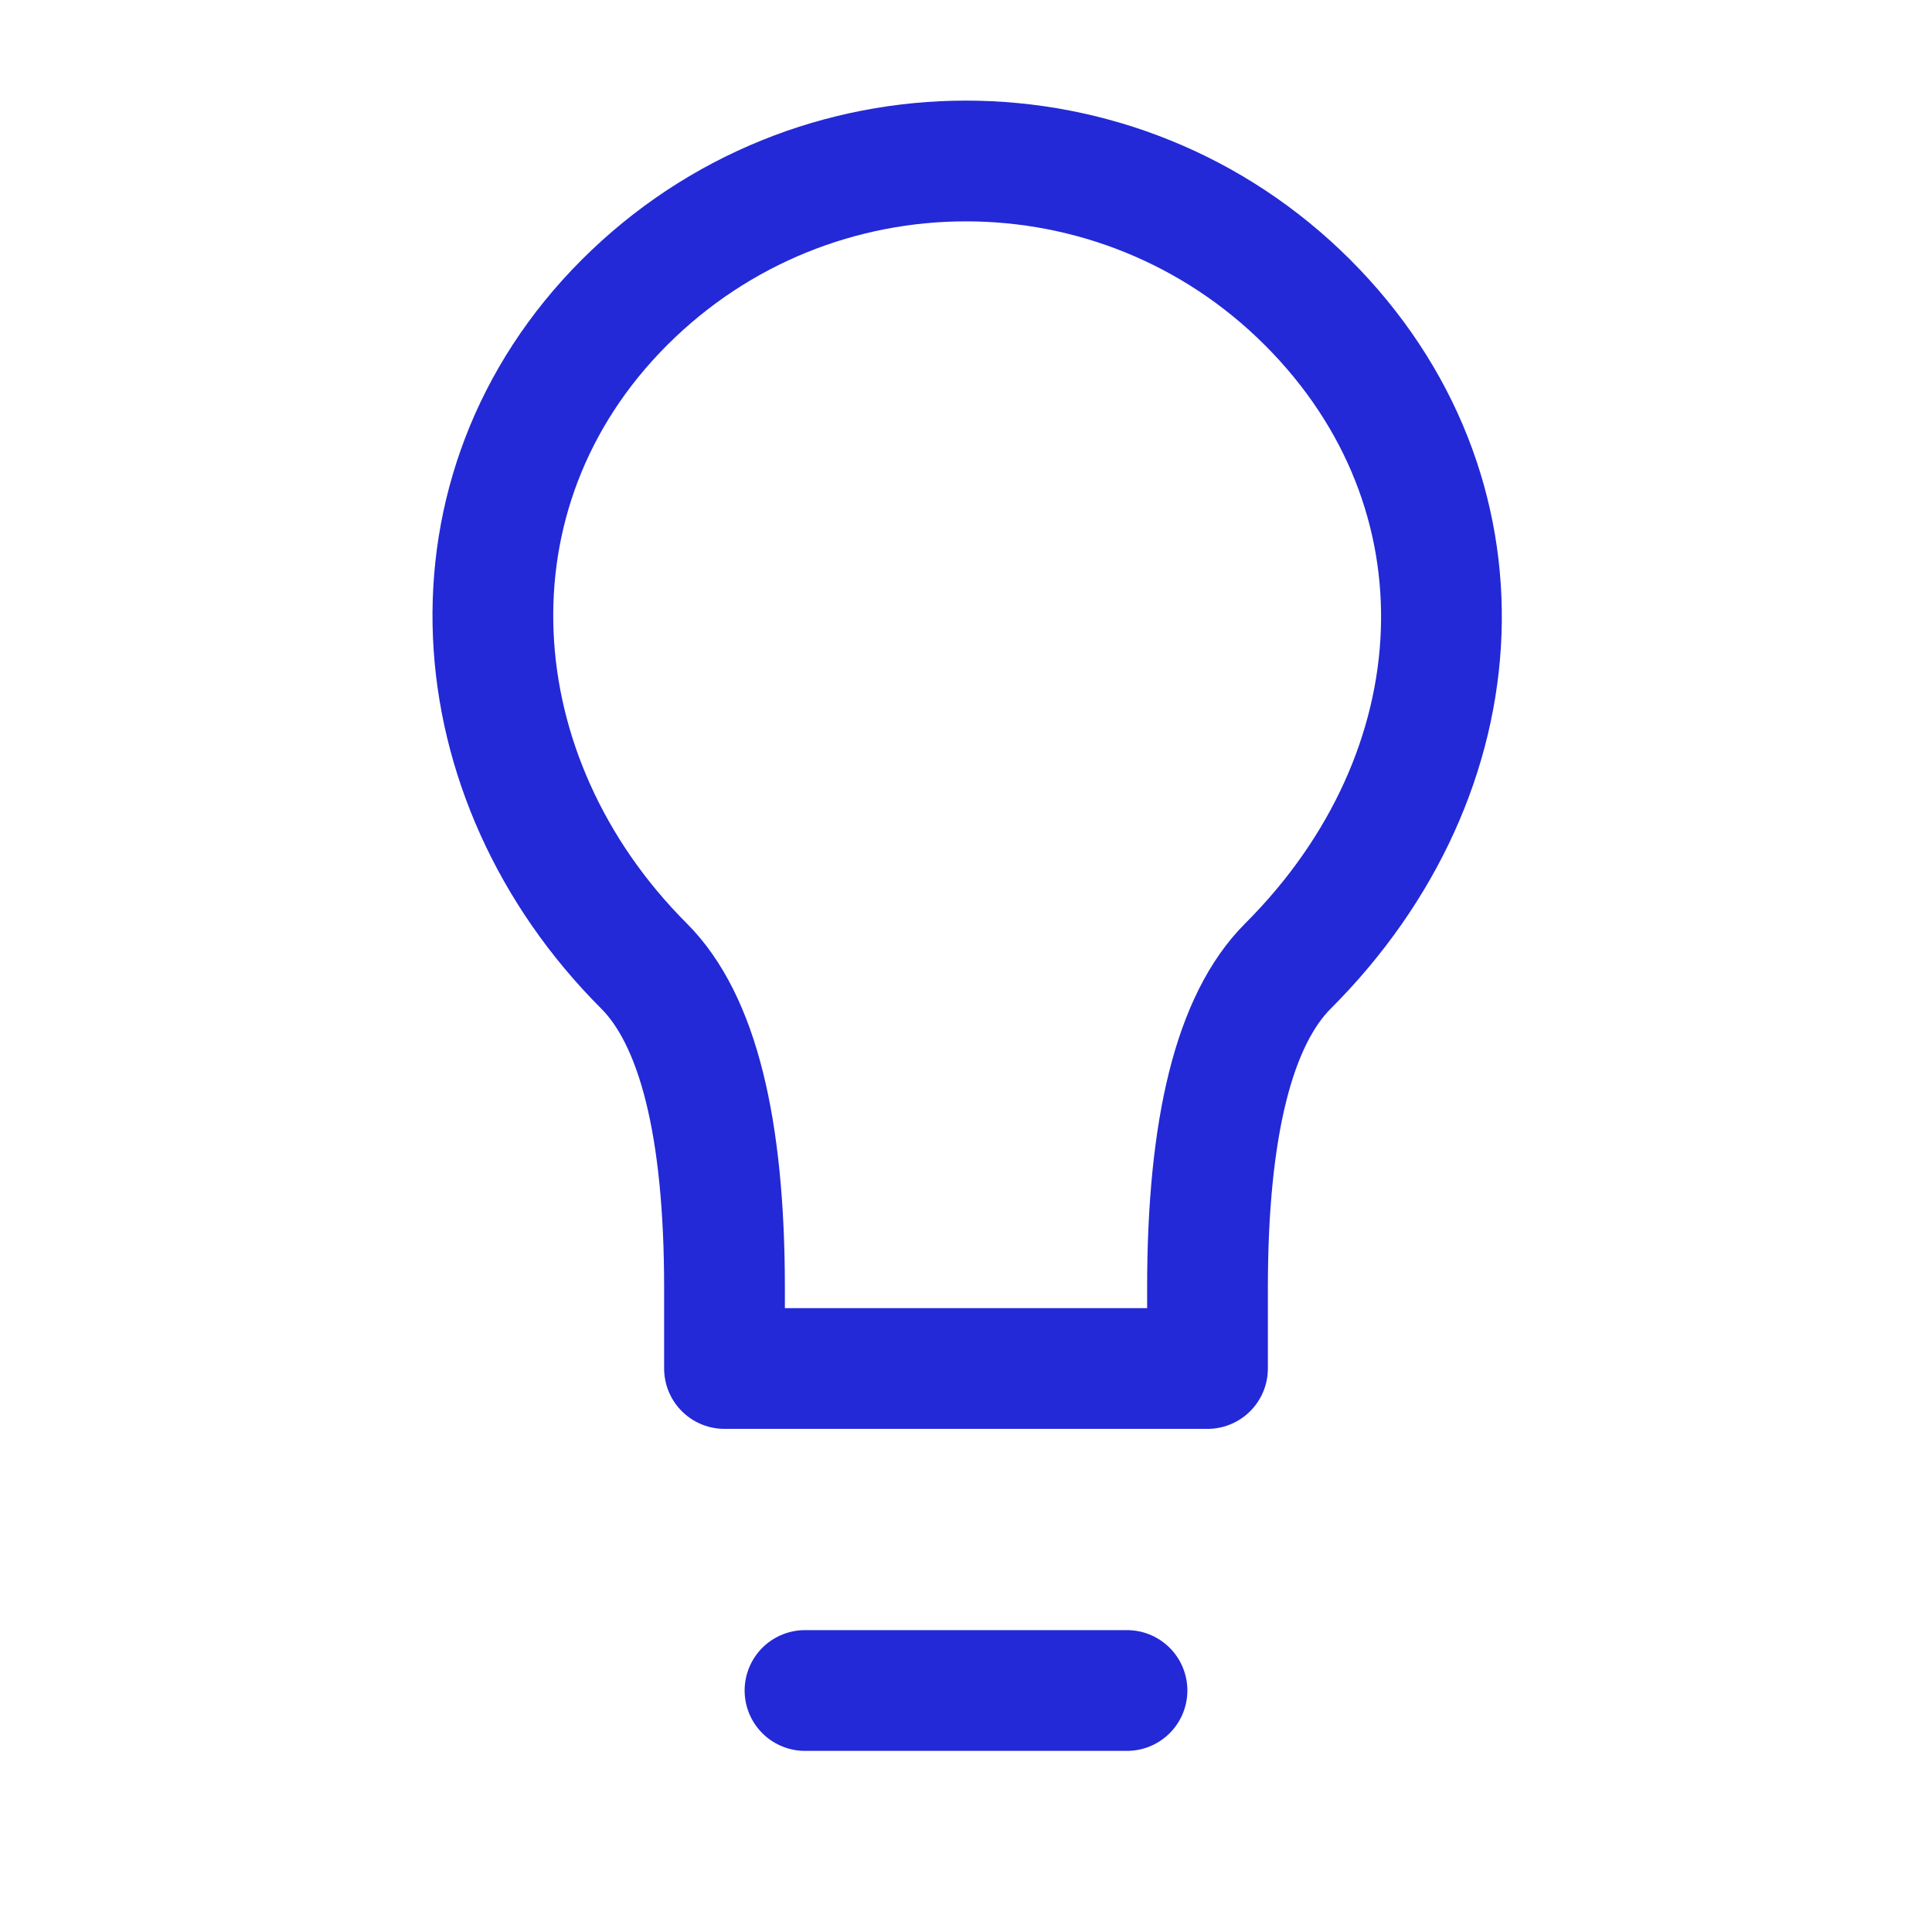 <svg role="img" xmlns="http://www.w3.org/2000/svg" width="32px" height="32px" viewBox="0 0 24 24" aria-labelledby="lightBulbIconTitle lightBulbIconDesc" stroke="#2329D6" stroke-width="1.5" stroke-linecap="round" stroke-linejoin="round" fill="none" color="#2329D6"> <title id="lightBulbIconTitle">Light Bulb</title> <desc id="lightBulbIconDesc">Icon of a light bulb</desc> <path d="M16 12C15.333 12.667 15 14 15 16L15 17 9 17 9 16C9 14 8.667 12.667 8 12 5.674 9.674 5.414 6.101 7.757 3.757 10.101 1.414 13.899 1.414 16.243 3.757 18.586 6.101 18.407 9.593 16 12zM10 21L14 21"/> </svg>